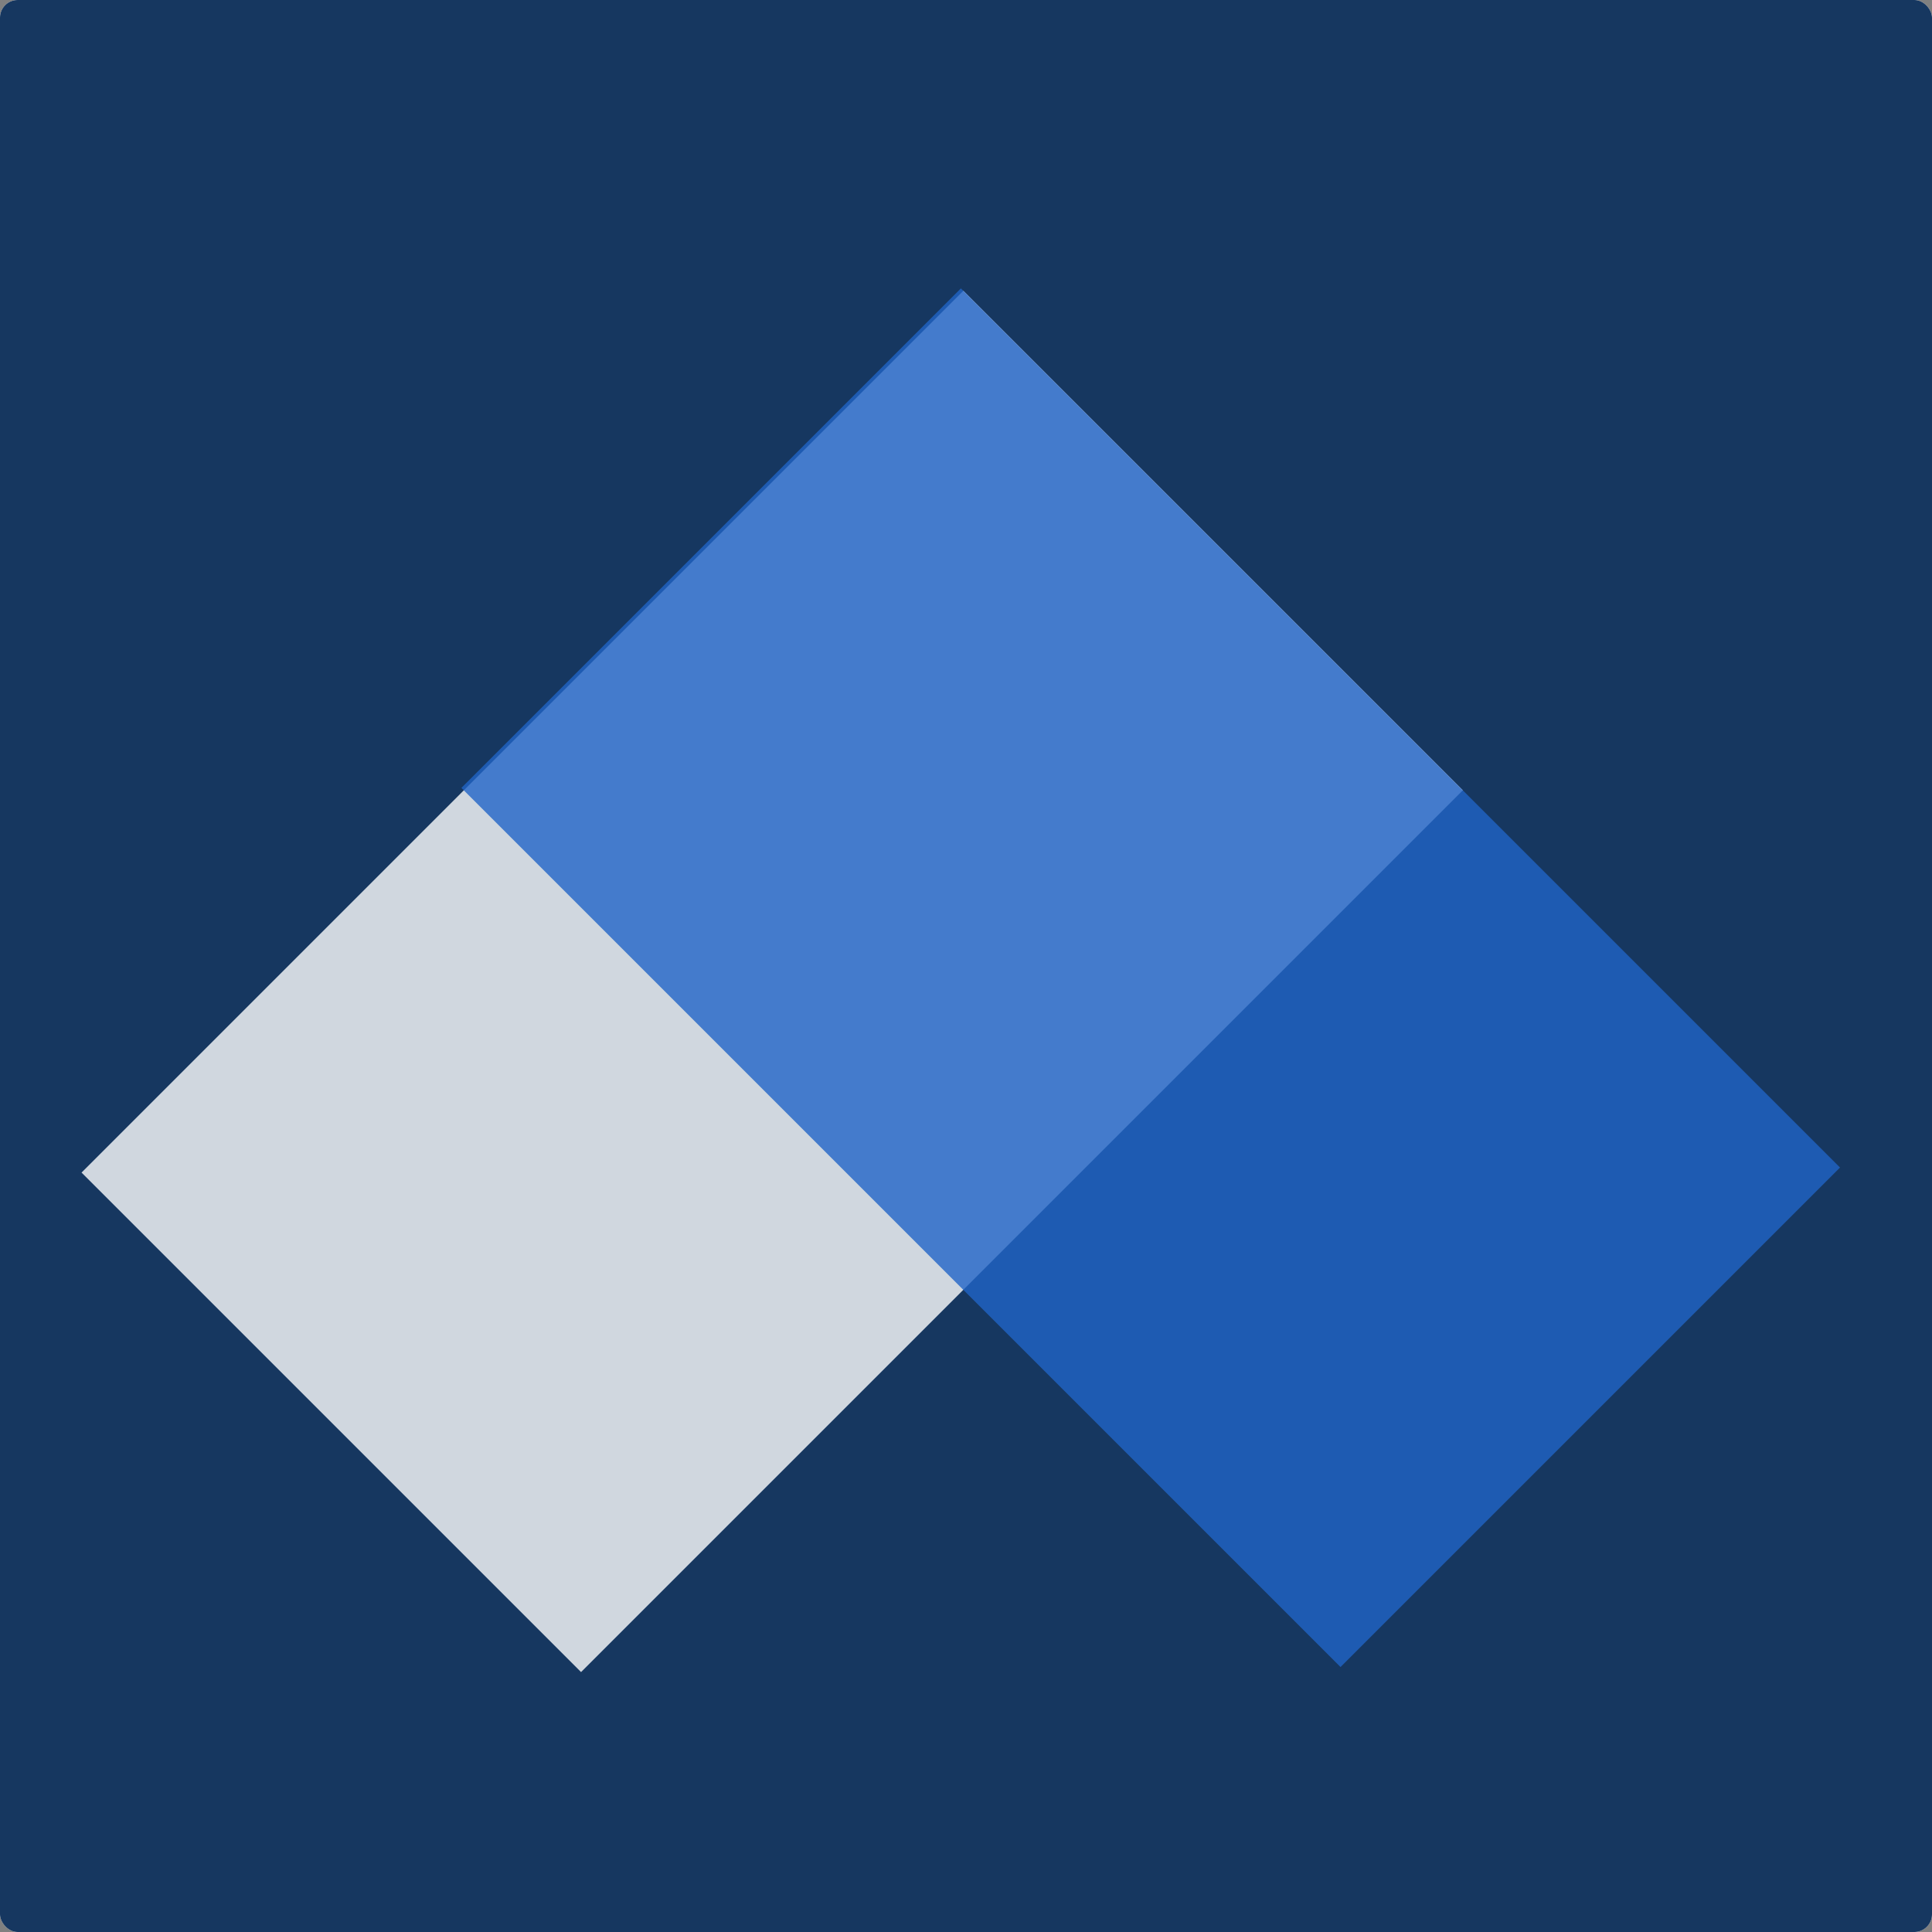 <svg width="547" height="547" viewBox="0 0 547 547" fill="none" xmlns="http://www.w3.org/2000/svg">
<rect x="0" y="0" width="547" height="547" fill="#808080" stroke="none"/>
<rect width="547" height="547" rx="5" fill="white"/>
<rect width="547" height="547" rx="5" fill="#163760"/>
<rect x="272.747" y="82.33" width="200" height="353.072" transform="rotate(45 272.747 82.33)" fill="white" fill-opacity="0.8"/>
<rect x="130.633" y="223.078" width="200" height="352" transform="rotate(-45 130.633 223.078)" fill="#2164C7" fill-opacity="0.8"/>
</svg>
